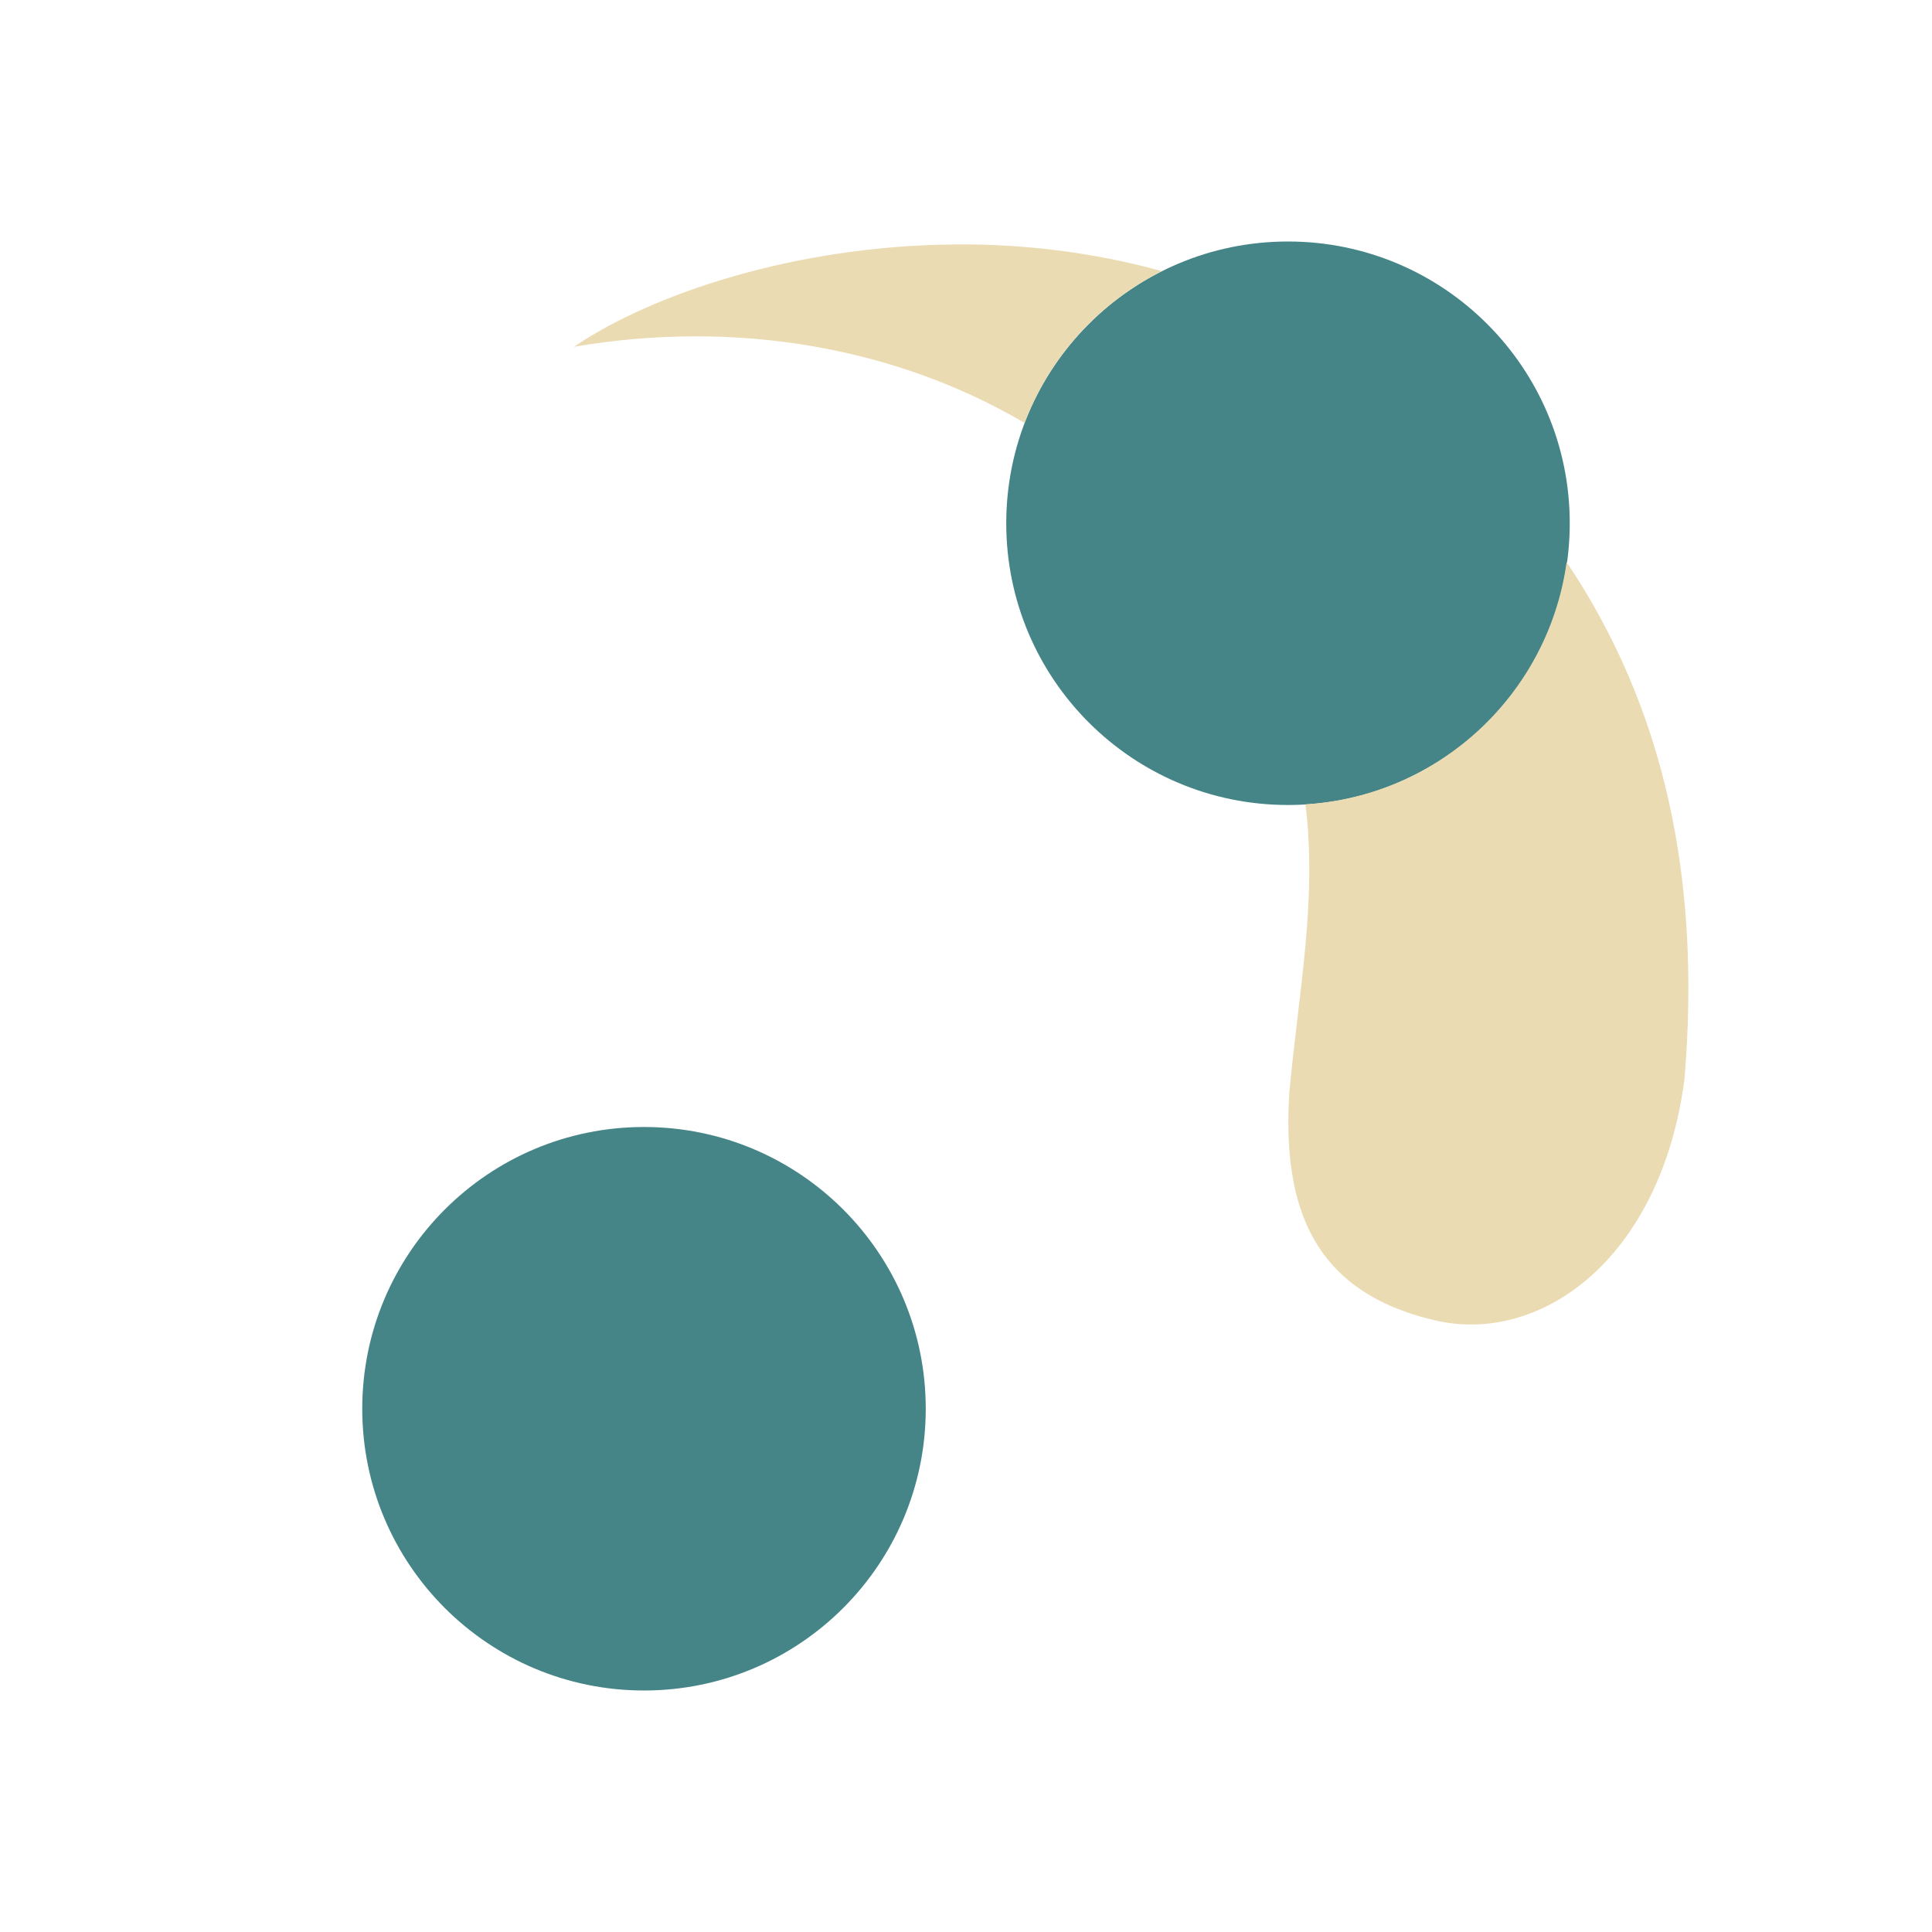 <svg width="24" height="24" version="1.1" xmlns="http://www.w3.org/2000/svg">
  <defs>
    <style id="current-color-scheme" type="text/css">.ColorScheme-Text { color:#ebdbb2; } .ColorScheme-Highlight { color:#458588; } .ColorScheme-NeutralText { color:#fe8019; } .ColorScheme-PositiveText { color:#689d6a; } .ColorScheme-NegativeText { color:#fb4934; }</style>
  </defs>
  <path class="ColorScheme-Highlight" d="m8 14c-1.933 0-3.5 1.567-3.5 3.5s1.567 3.5 3.5 3.5 3.5-1.567 3.5-3.5-1.567-3.5-3.5-3.5z" fill="currentColor"/>
  <path class="ColorScheme-Highlight" d="m16 3c-1.933 0-3.5 1.567-3.5 3.5s1.567 3.5 3.5 3.5c1.933 0 3.5-1.567 3.5-3.5s-1.567-3.5-3.5-3.5z" fill="currentColor"/>
  <path class="ColorScheme-Text" d="m11.85 3.037c-1.978 0.017-3.749 0.613-4.721 1.271 1.993-0.341 3.978-0.005 5.598 0.945 0.313-0.821 0.925-1.494 1.705-1.885-0.868-0.24-1.743-0.339-2.582-0.332zm7.611 3.947c-0.226 1.632-1.576 2.904-3.244 3.008 0.148 1.194-0.087 2.34-0.201 3.586v2e-3c-0.086 1.41 0.289 2.468 1.811 2.822 1.32 0.308 2.808-0.775 3.098-2.996 0.212-2.521-0.264-4.634-1.463-6.422z" fill="currentColor"/>
</svg>

